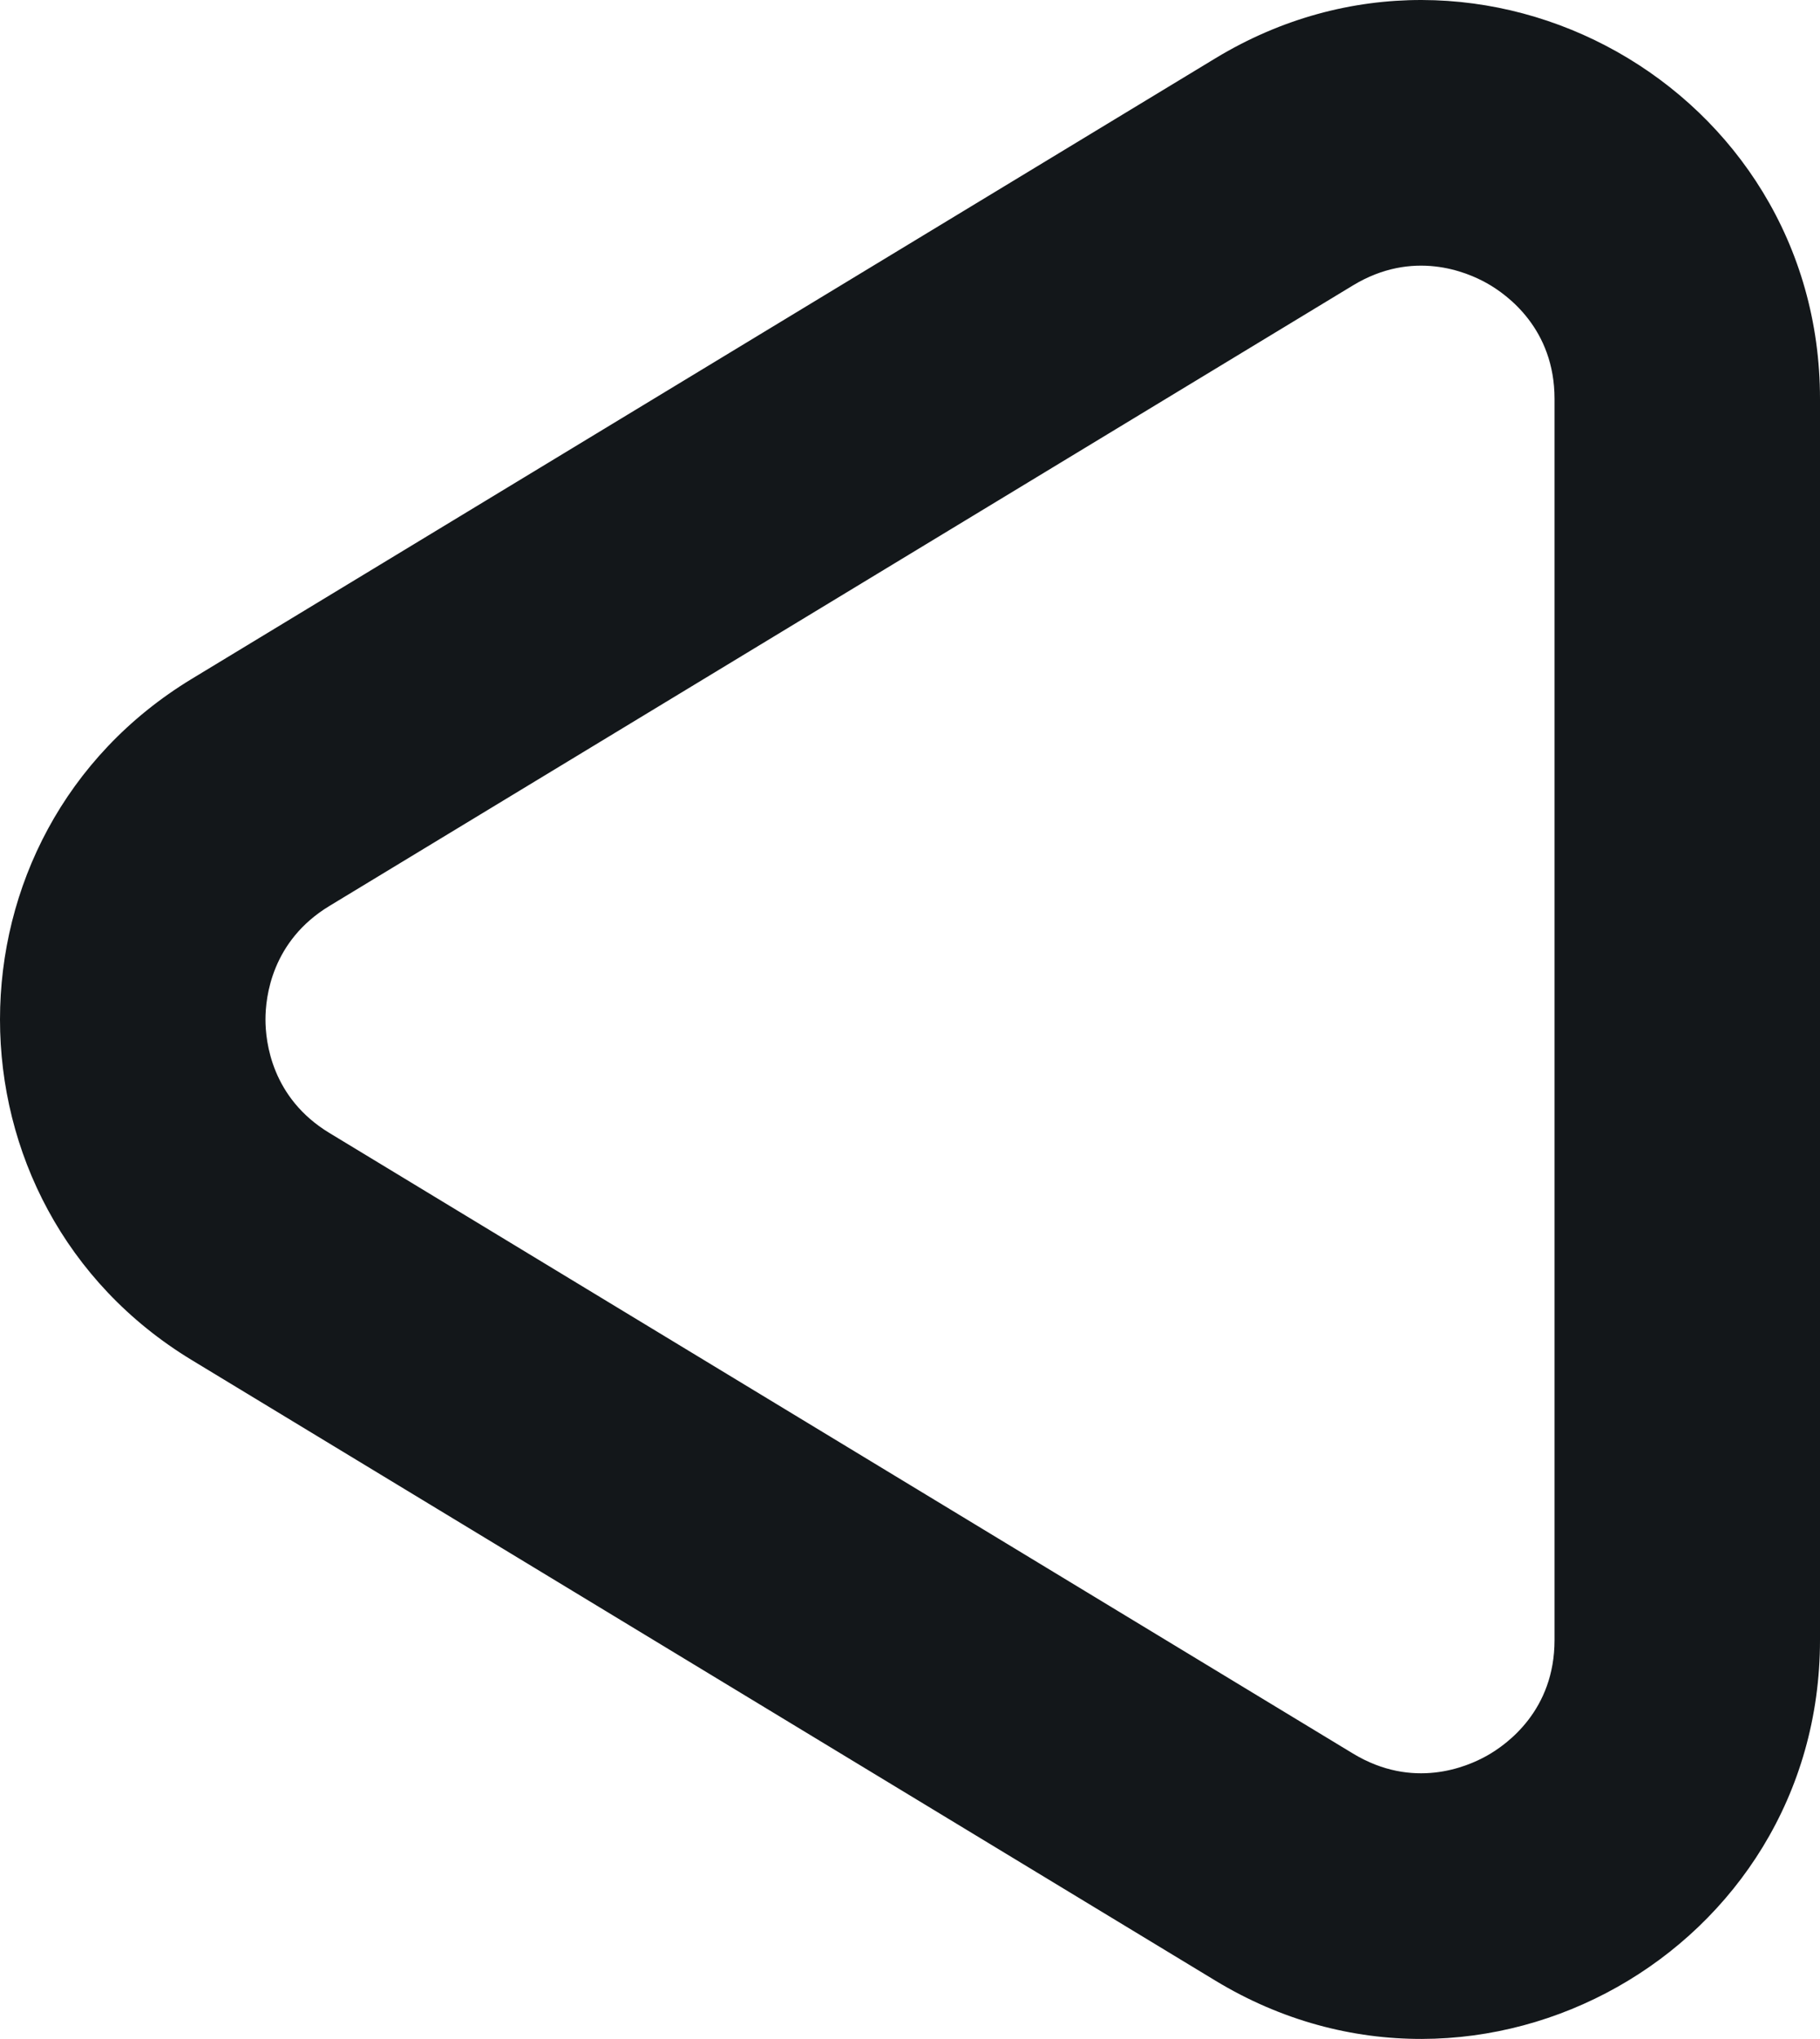 <svg xmlns="http://www.w3.org/2000/svg" viewBox="0 0 27.424 30.714">
    <g transform="translate(-5.576 35.357) rotate(-90)" fill="none">
        <path d="M14.869,8.466a6,6,0,0,1,10.262,0L34.479,23.89A6,6,0,0,1,29.348,33h-18.7a6,6,0,0,1-5.131-9.11Z"
              stroke="none"/>
        <path d="M 20 9.576 C 19.661 9.576 18.817 9.67 18.29 10.54 L 8.942 25.963 C 8.395 26.866 8.737 27.675 8.91 27.982 C 9.082 28.288 9.597 29 10.652 29 L 29.348 29 C 30.403 29 30.918 28.288 31.09 27.982 C 31.263 27.675 31.605 26.866 31.058 25.963 L 21.71 10.54 C 21.183 9.67 20.339 9.576 20 9.576 M 20 5.576 C 21.982 5.576 23.963 6.54 25.131 8.466 L 34.479 23.89 C 36.902 27.889 34.023 33 29.348 33 L 10.652 33 C 5.977 33 3.098 27.889 5.521 23.89 L 14.869 8.466 C 16.037 6.54 18.018 5.576 20 5.576 Z"
              stroke="none" fill="#13171a"/>
    </g>
</svg>
